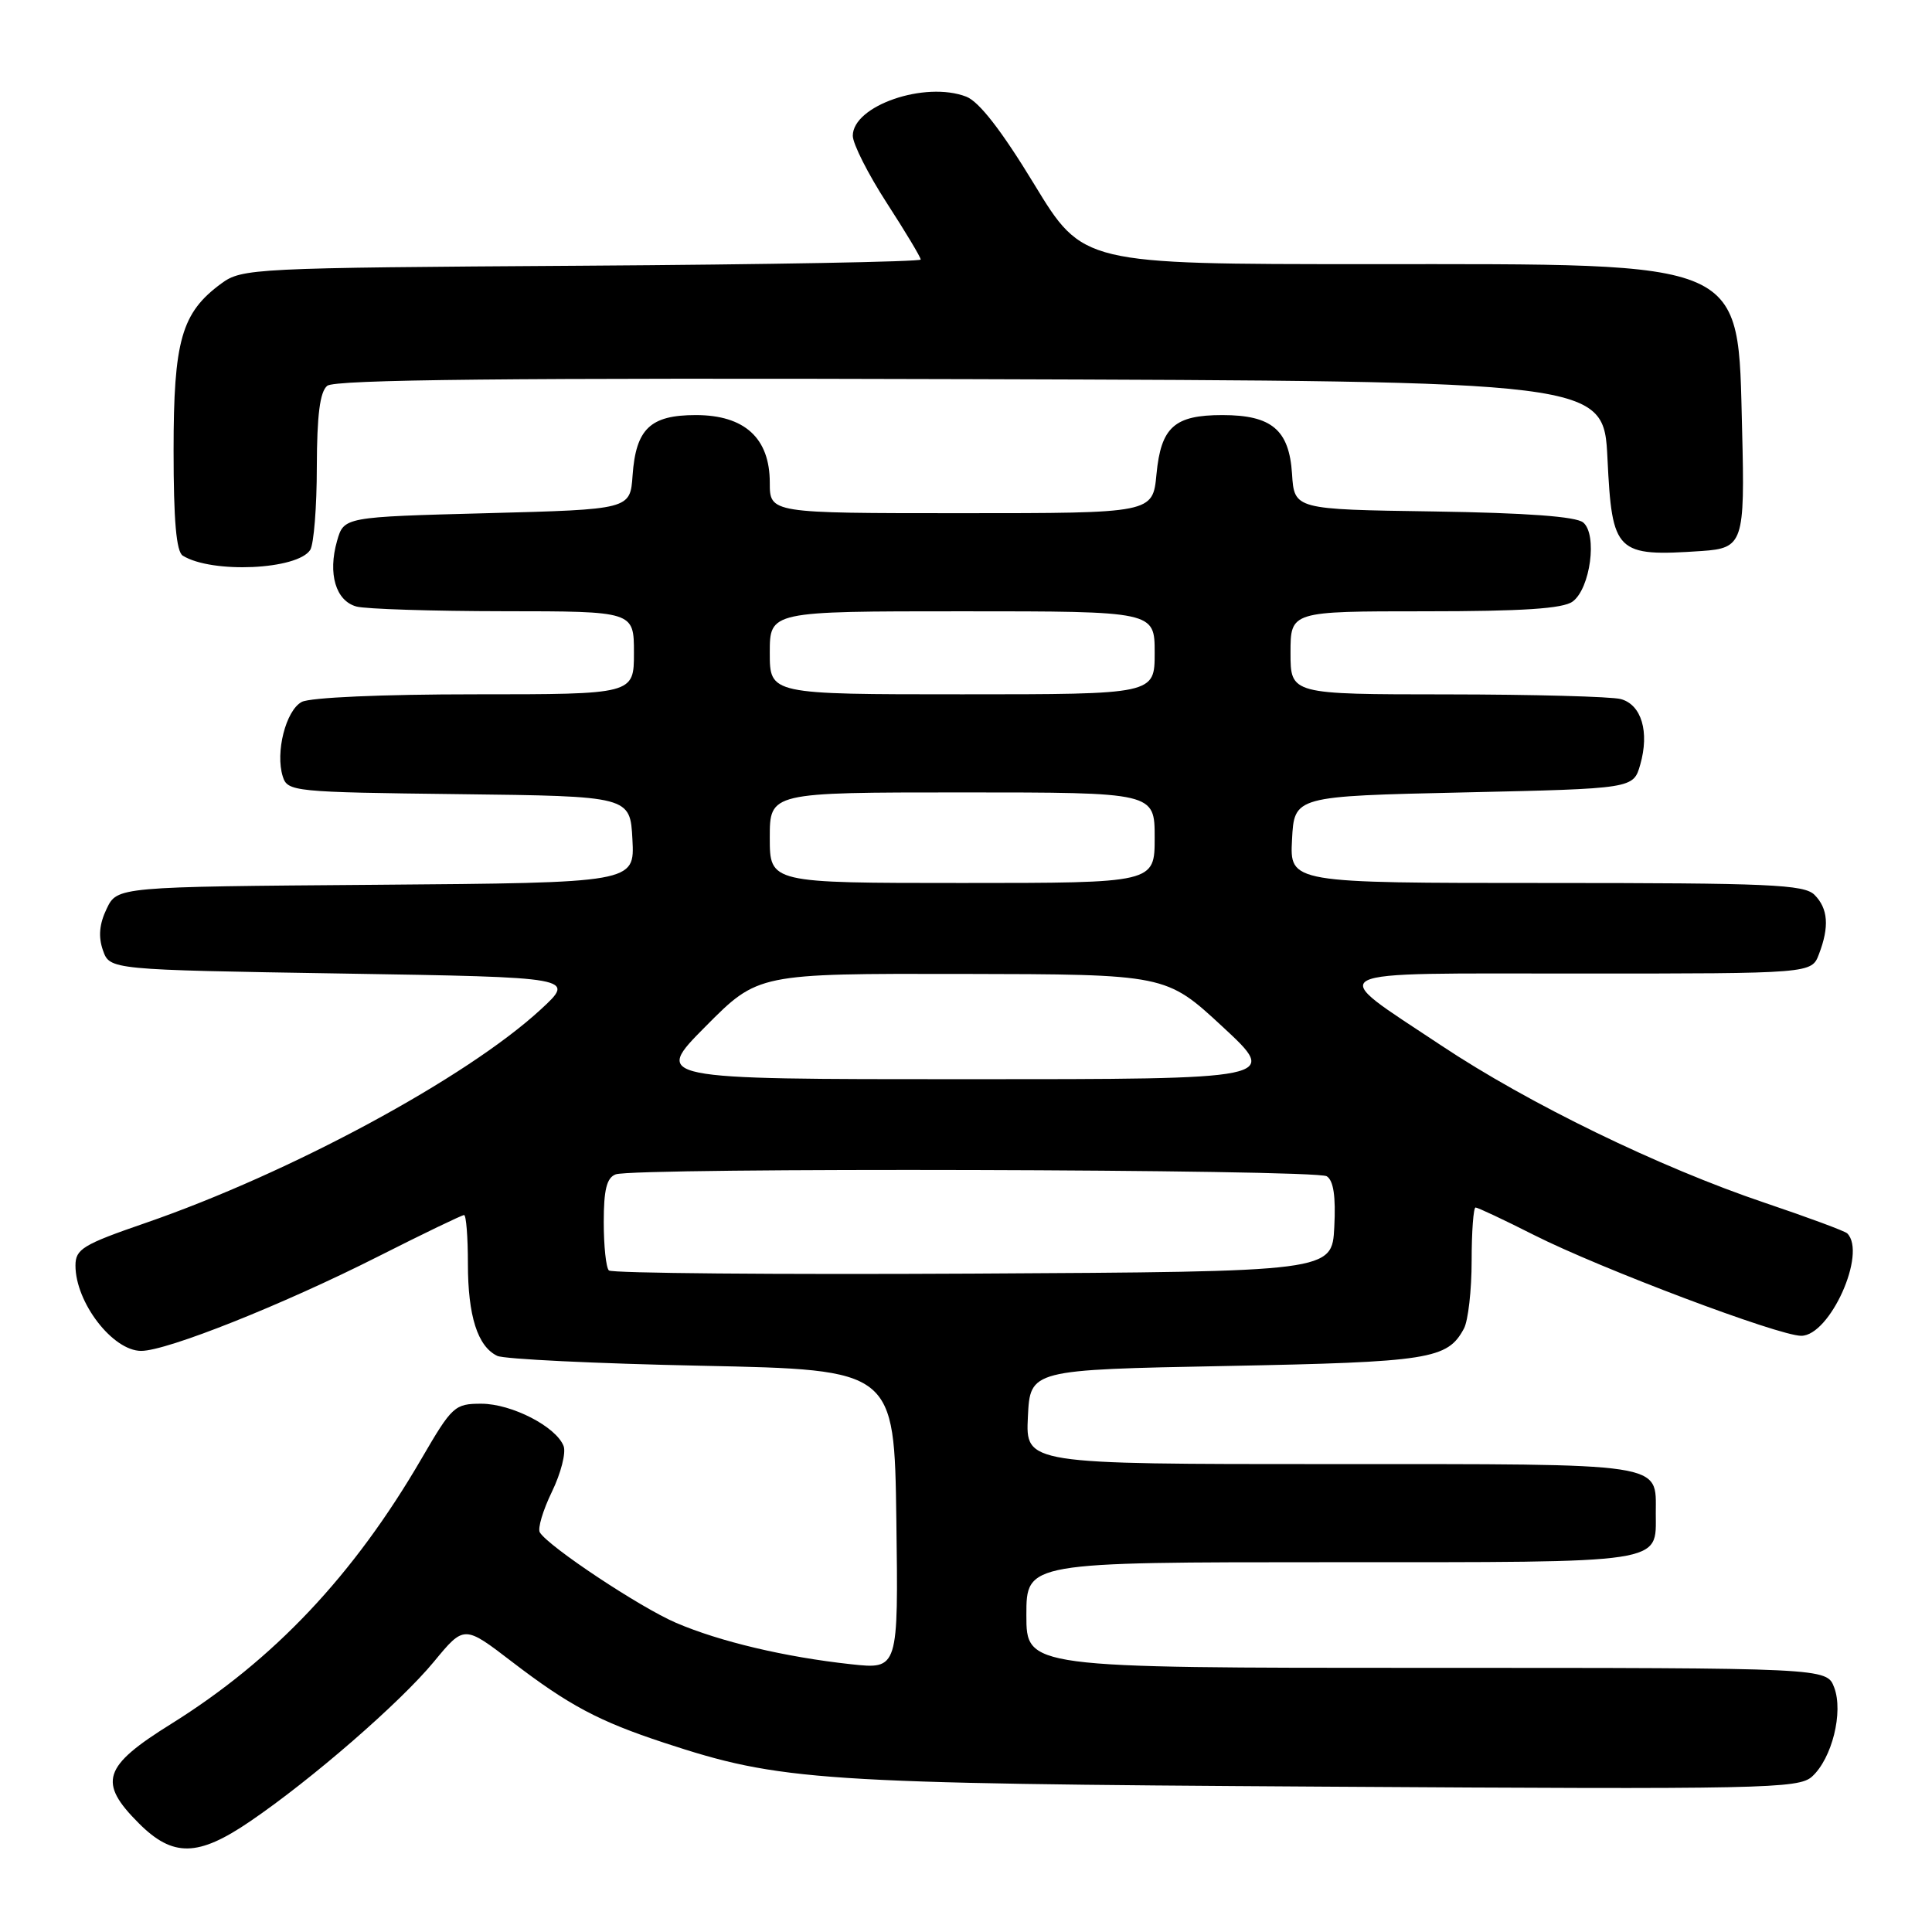 <?xml version="1.0" encoding="UTF-8" standalone="no"?>
<!DOCTYPE svg PUBLIC "-//W3C//DTD SVG 1.1//EN" "http://www.w3.org/Graphics/SVG/1.1/DTD/svg11.dtd" >
<svg xmlns="http://www.w3.org/2000/svg" xmlns:xlink="http://www.w3.org/1999/xlink" version="1.1" viewBox="0 0 256 256">
 <g >
 <path fill="currentColor"
d=" M 33.14 241.34 C 41.31 235.78 53.04 225.59 57.50 220.18 C 61.50 215.33 61.50 215.33 67.85 220.20 C 75.40 225.98 79.33 228.07 88.01 230.93 C 103.46 236.01 108.19 236.33 175.35 236.74 C 233.79 237.11 238.33 237.01 240.10 235.41 C 242.75 233.01 244.28 226.87 243.04 223.60 C 242.05 221.00 242.05 221.00 189.02 221.00 C 136.00 221.00 136.00 221.00 136.00 214.00 C 136.00 207.00 136.00 207.00 176.38 207.00 C 221.10 207.00 219.40 207.26 219.40 200.50 C 219.40 193.74 221.11 194.00 176.33 194.00 C 135.90 194.00 135.90 194.00 136.20 187.75 C 136.50 181.50 136.50 181.50 162.50 181.00 C 189.44 180.48 191.80 180.11 193.98 176.04 C 194.54 174.99 195.00 170.95 195.00 167.07 C 195.00 163.18 195.24 160.00 195.52 160.00 C 195.81 160.00 199.30 161.64 203.27 163.65 C 212.09 168.10 235.68 177.00 238.67 177.00 C 242.47 177.00 247.39 166.06 244.77 163.43 C 244.46 163.12 239.54 161.30 233.85 159.38 C 219.87 154.66 202.55 146.24 190.94 138.51 C 175.54 128.26 174.11 129.00 209.40 129.00 C 240.05 129.00 240.05 129.00 241.02 126.43 C 242.42 122.78 242.23 120.38 240.43 118.57 C 239.06 117.20 234.43 117.00 204.88 117.00 C 170.90 117.00 170.90 117.00 171.20 111.25 C 171.50 105.50 171.50 105.50 193.96 105.00 C 216.43 104.50 216.43 104.50 217.34 101.32 C 218.58 96.98 217.51 93.37 214.76 92.63 C 213.52 92.30 203.16 92.02 191.75 92.01 C 171.00 92.00 171.00 92.00 171.00 86.50 C 171.00 81.00 171.00 81.00 188.81 81.00 C 201.74 81.00 207.10 80.65 208.38 79.71 C 210.73 77.99 211.69 70.82 209.78 69.23 C 208.82 68.44 202.29 67.96 189.93 67.77 C 171.50 67.50 171.50 67.50 171.20 62.77 C 170.82 56.95 168.50 55.00 161.97 55.00 C 155.61 55.00 153.84 56.59 153.24 62.83 C 152.75 68.00 152.75 68.00 127.37 68.00 C 102.00 68.00 102.00 68.00 102.00 63.95 C 102.00 58.05 98.66 55.00 92.20 55.00 C 86.16 55.00 84.26 56.82 83.82 63.00 C 83.50 67.50 83.50 67.50 64.54 68.00 C 45.57 68.50 45.57 68.50 44.66 71.68 C 43.42 76.02 44.49 79.63 47.24 80.37 C 48.48 80.70 57.26 80.98 66.75 80.99 C 84.00 81.00 84.00 81.00 84.00 86.50 C 84.00 92.00 84.00 92.00 62.93 92.00 C 50.63 92.00 41.08 92.42 39.98 93.01 C 37.87 94.14 36.46 99.71 37.47 102.89 C 38.10 104.89 38.87 104.97 60.81 105.23 C 83.50 105.50 83.50 105.50 83.80 111.24 C 84.10 116.97 84.10 116.97 49.81 117.24 C 15.53 117.50 15.53 117.50 14.13 120.42 C 13.16 122.44 13.01 124.12 13.64 125.92 C 14.55 128.50 14.55 128.50 45.41 129.00 C 76.27 129.50 76.27 129.50 71.64 133.77 C 61.79 142.84 38.49 155.42 19.25 162.06 C 10.98 164.91 10.00 165.51 10.00 167.69 C 10.00 172.59 14.94 179.00 18.71 179.00 C 22.11 179.00 37.43 172.90 50.09 166.50 C 56.08 163.47 61.21 161.00 61.49 161.00 C 61.77 161.00 62.00 163.90 62.00 167.45 C 62.00 174.37 63.29 178.42 65.89 179.66 C 66.77 180.09 78.97 180.68 93.00 180.97 C 118.50 181.50 118.50 181.50 118.77 201.35 C 119.04 221.20 119.04 221.20 112.77 220.52 C 104.03 219.57 95.37 217.52 89.57 215.03 C 84.82 212.99 72.70 204.95 71.53 203.05 C 71.22 202.54 71.94 200.12 73.13 197.67 C 74.32 195.22 75.02 192.49 74.68 191.61 C 73.69 189.04 67.81 186.01 63.79 186.00 C 60.25 186.00 59.91 186.31 55.87 193.25 C 46.87 208.73 36.29 219.94 22.67 228.43 C 13.63 234.06 12.95 236.15 18.40 241.60 C 22.91 246.11 26.24 246.05 33.14 241.34 Z  M 41.11 72.86 C 41.58 72.11 41.98 67.17 41.98 61.87 C 42.00 54.99 42.39 51.92 43.36 51.12 C 44.35 50.29 67.46 50.06 128.61 50.24 C 212.50 50.50 212.50 50.50 213.00 60.79 C 213.61 73.28 214.11 73.78 225.50 73.01 C 230.96 72.64 231.22 71.89 230.84 57.05 C 230.25 34.22 232.00 35.00 181.22 35.00 C 143.48 35.00 143.48 35.00 137.03 24.40 C 132.72 17.31 129.74 13.47 128.04 12.81 C 122.58 10.70 113.00 14.00 113.00 17.99 C 113.00 19.06 115.03 23.07 117.50 26.89 C 119.98 30.72 122.00 34.09 122.00 34.39 C 122.00 34.68 101.78 35.05 77.07 35.21 C 33.44 35.49 32.06 35.56 29.32 37.57 C 24.05 41.44 23.00 45.10 23.00 59.69 C 23.00 68.97 23.36 73.10 24.22 73.63 C 28.08 76.02 39.43 75.50 41.11 72.86 Z  M 80.68 168.34 C 80.30 167.97 80.00 165.09 80.00 161.94 C 80.00 157.64 80.39 156.06 81.58 155.61 C 84.01 154.68 174.32 154.92 175.80 155.86 C 176.70 156.43 177.01 158.54 176.80 162.59 C 176.50 168.50 176.50 168.50 128.93 168.76 C 102.76 168.90 81.05 168.71 80.68 168.34 Z  M 93.50 136.00 C 100.45 129.00 100.45 129.00 127.47 129.05 C 154.50 129.10 154.50 129.10 162.00 136.05 C 169.50 143.00 169.50 143.00 128.03 143.00 C 86.55 143.00 86.55 143.00 93.50 136.00 Z  M 102.00 111.00 C 102.00 105.00 102.00 105.00 127.50 105.00 C 153.00 105.00 153.00 105.00 153.00 111.00 C 153.00 117.00 153.00 117.00 127.50 117.00 C 102.00 117.00 102.00 117.00 102.00 111.00 Z  M 102.00 86.50 C 102.00 81.00 102.00 81.00 127.50 81.00 C 153.00 81.00 153.00 81.00 153.00 86.50 C 153.00 92.00 153.00 92.00 127.50 92.00 C 102.00 92.00 102.00 92.00 102.00 86.50 Z "/>
</g>
</svg>
